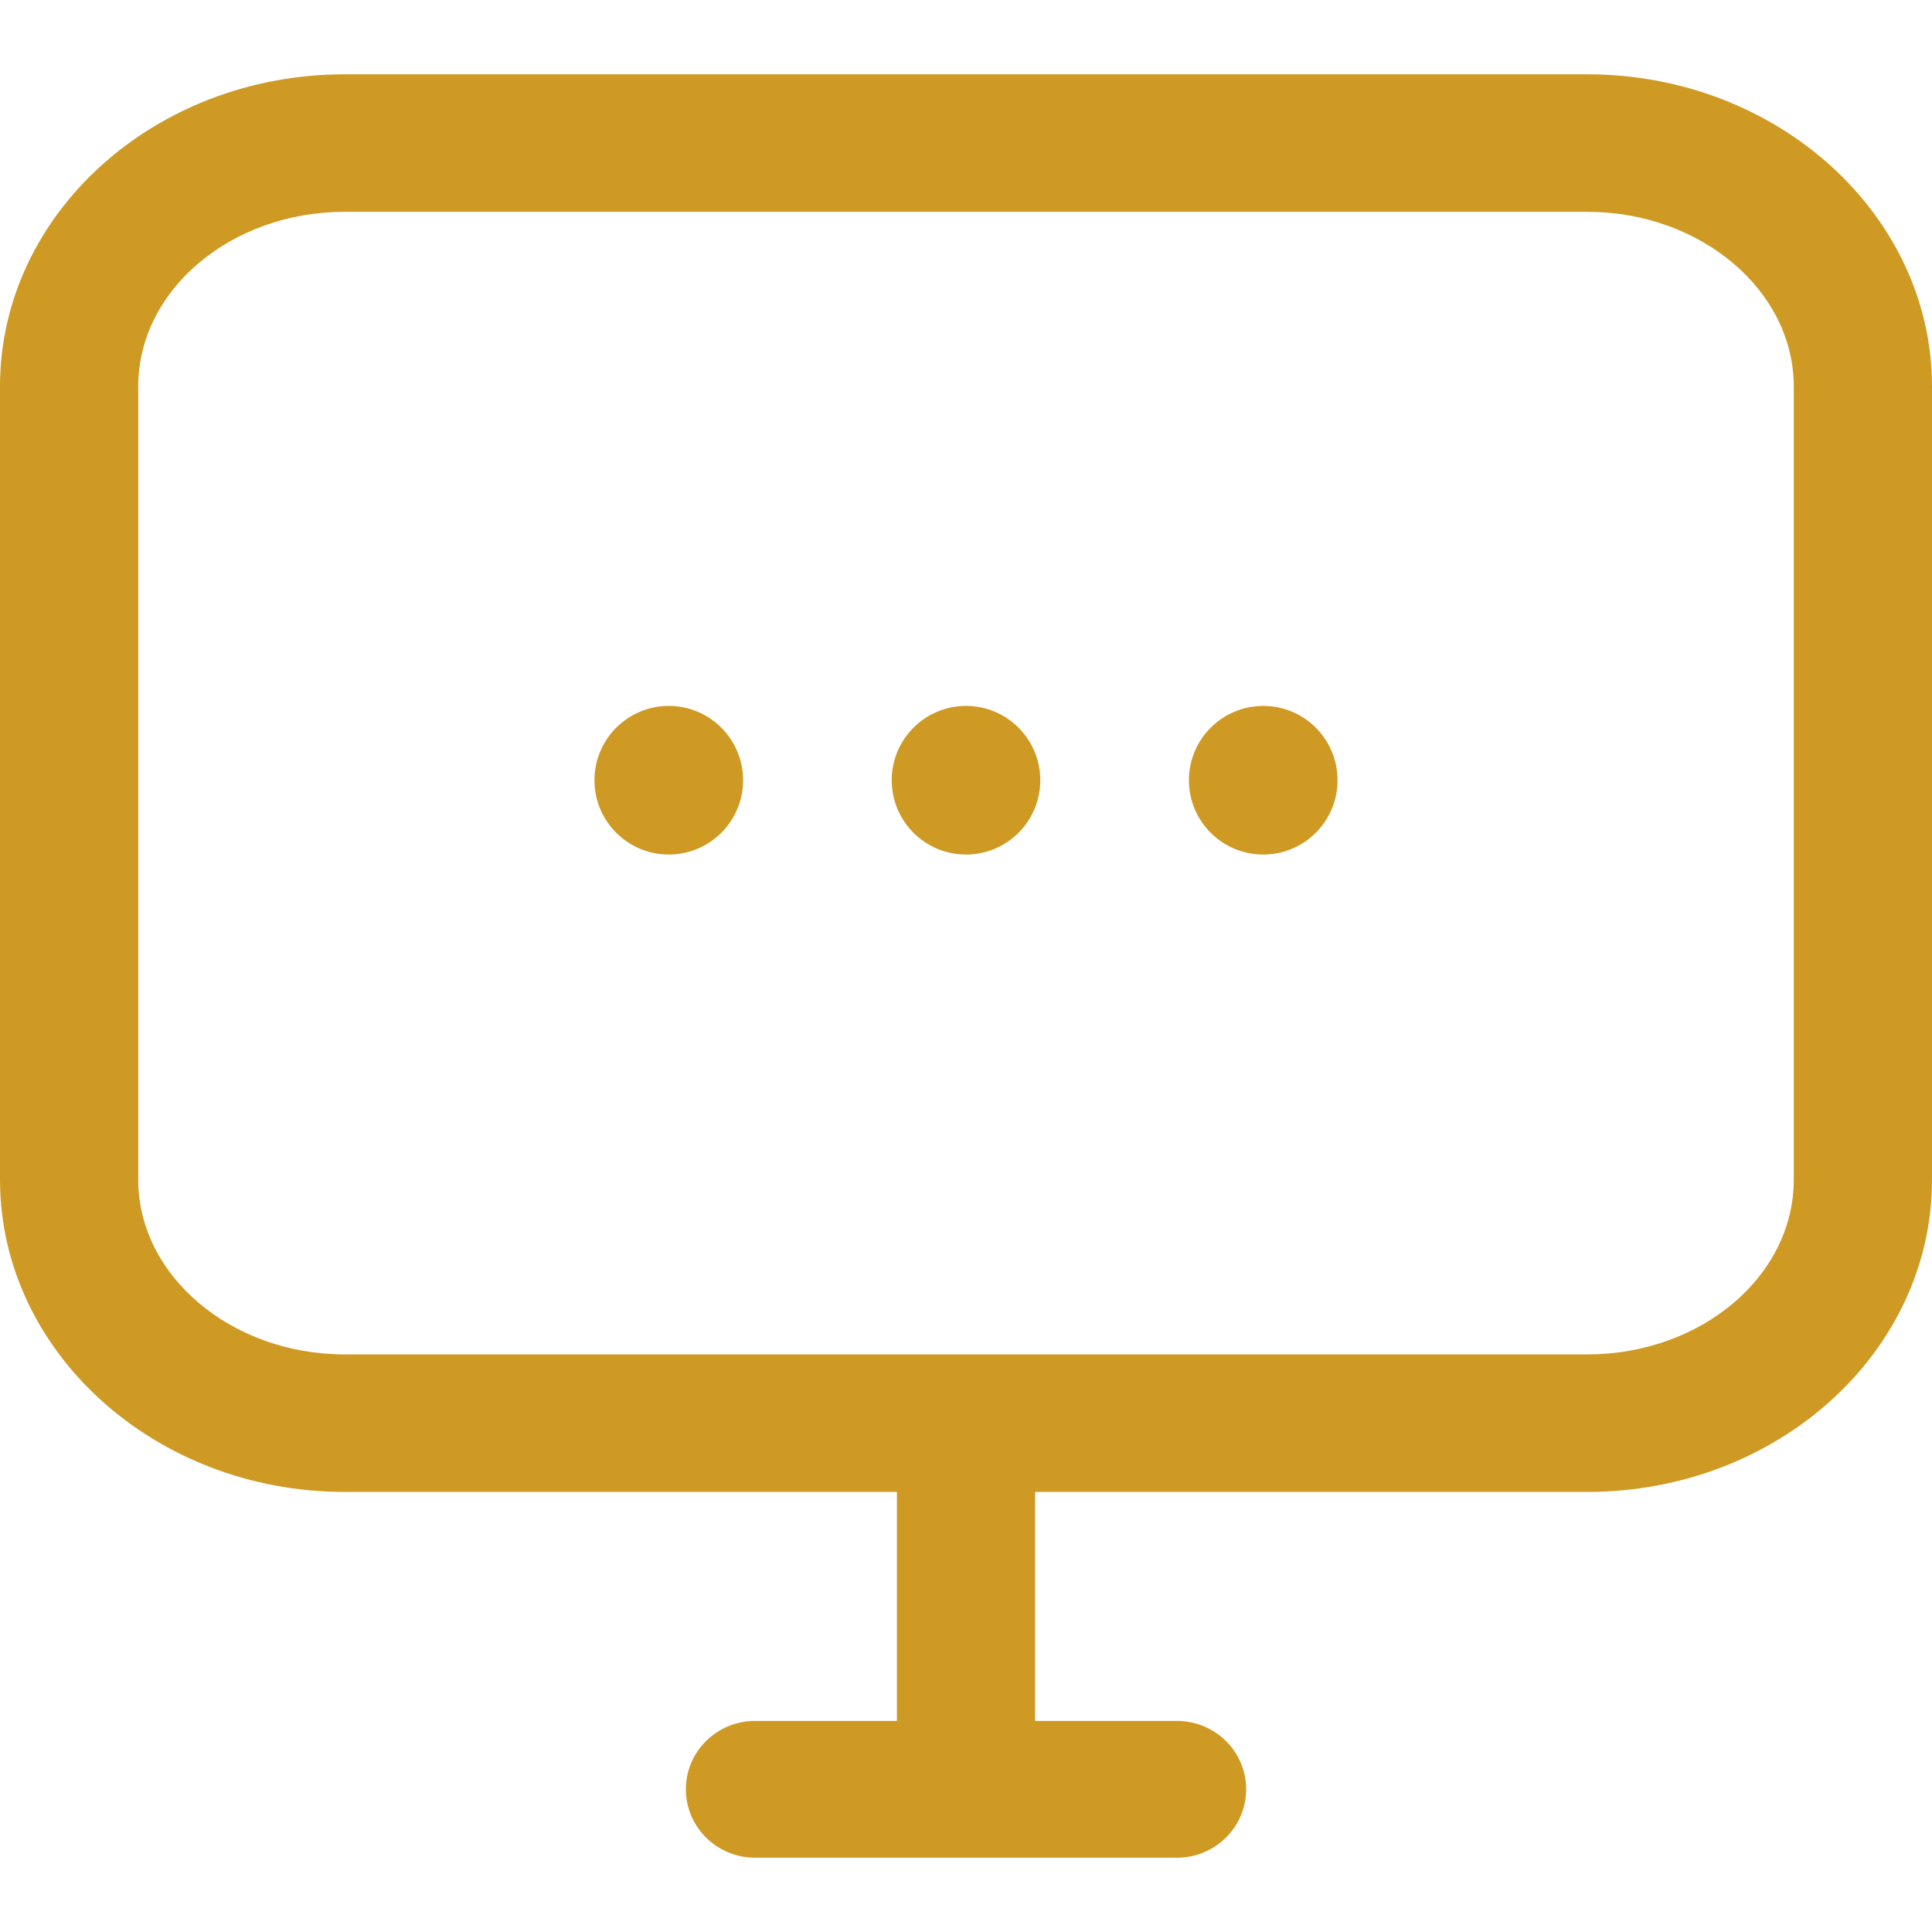 <svg width="55" height="55" viewBox="0 0 55 55" fill="none" xmlns="http://www.w3.org/2000/svg">
<path fill-rule="evenodd" clip-rule="evenodd" d="M9.815 2.115H45.185C50.6 2.115 55 6.115 55 11.004V33.584C55 38.494 50.6 42.472 45.185 42.472H29.467V48.991H33.508C34.587 48.991 35.475 49.858 35.475 50.938C35.475 52.017 34.587 52.885 33.508 52.885H21.492C20.413 52.885 19.525 52.017 19.525 50.938C19.525 49.858 20.413 48.991 21.492 48.991H25.533V42.472H9.815C4.4 42.472 0 38.473 0 33.584V11.004C0 6.094 4.4 2.115 9.815 2.115ZM45.185 38.557C48.421 38.557 51.065 36.335 51.065 33.584V11.004C51.065 8.274 48.421 6.03 45.185 6.03H9.815C6.579 6.03 3.935 8.253 3.935 11.004V33.584C3.935 36.314 6.579 38.557 9.815 38.557H45.185ZM19.038 24.327C20.207 24.327 21.154 23.38 21.154 22.212C21.154 21.043 20.207 20.096 19.038 20.096C17.87 20.096 16.923 21.043 16.923 22.212C16.923 23.38 17.87 24.327 19.038 24.327ZM38.077 22.212C38.077 23.38 37.13 24.327 35.962 24.327C34.793 24.327 33.846 23.38 33.846 22.212C33.846 21.043 34.793 20.096 35.962 20.096C37.13 20.096 38.077 21.043 38.077 22.212ZM27.5 24.327C28.668 24.327 29.615 23.38 29.615 22.212C29.615 21.043 28.668 20.096 27.5 20.096C26.332 20.096 25.385 21.043 25.385 22.212C25.385 23.38 26.332 24.327 27.5 24.327Z" fill="#CE9A24"/>
</svg>

